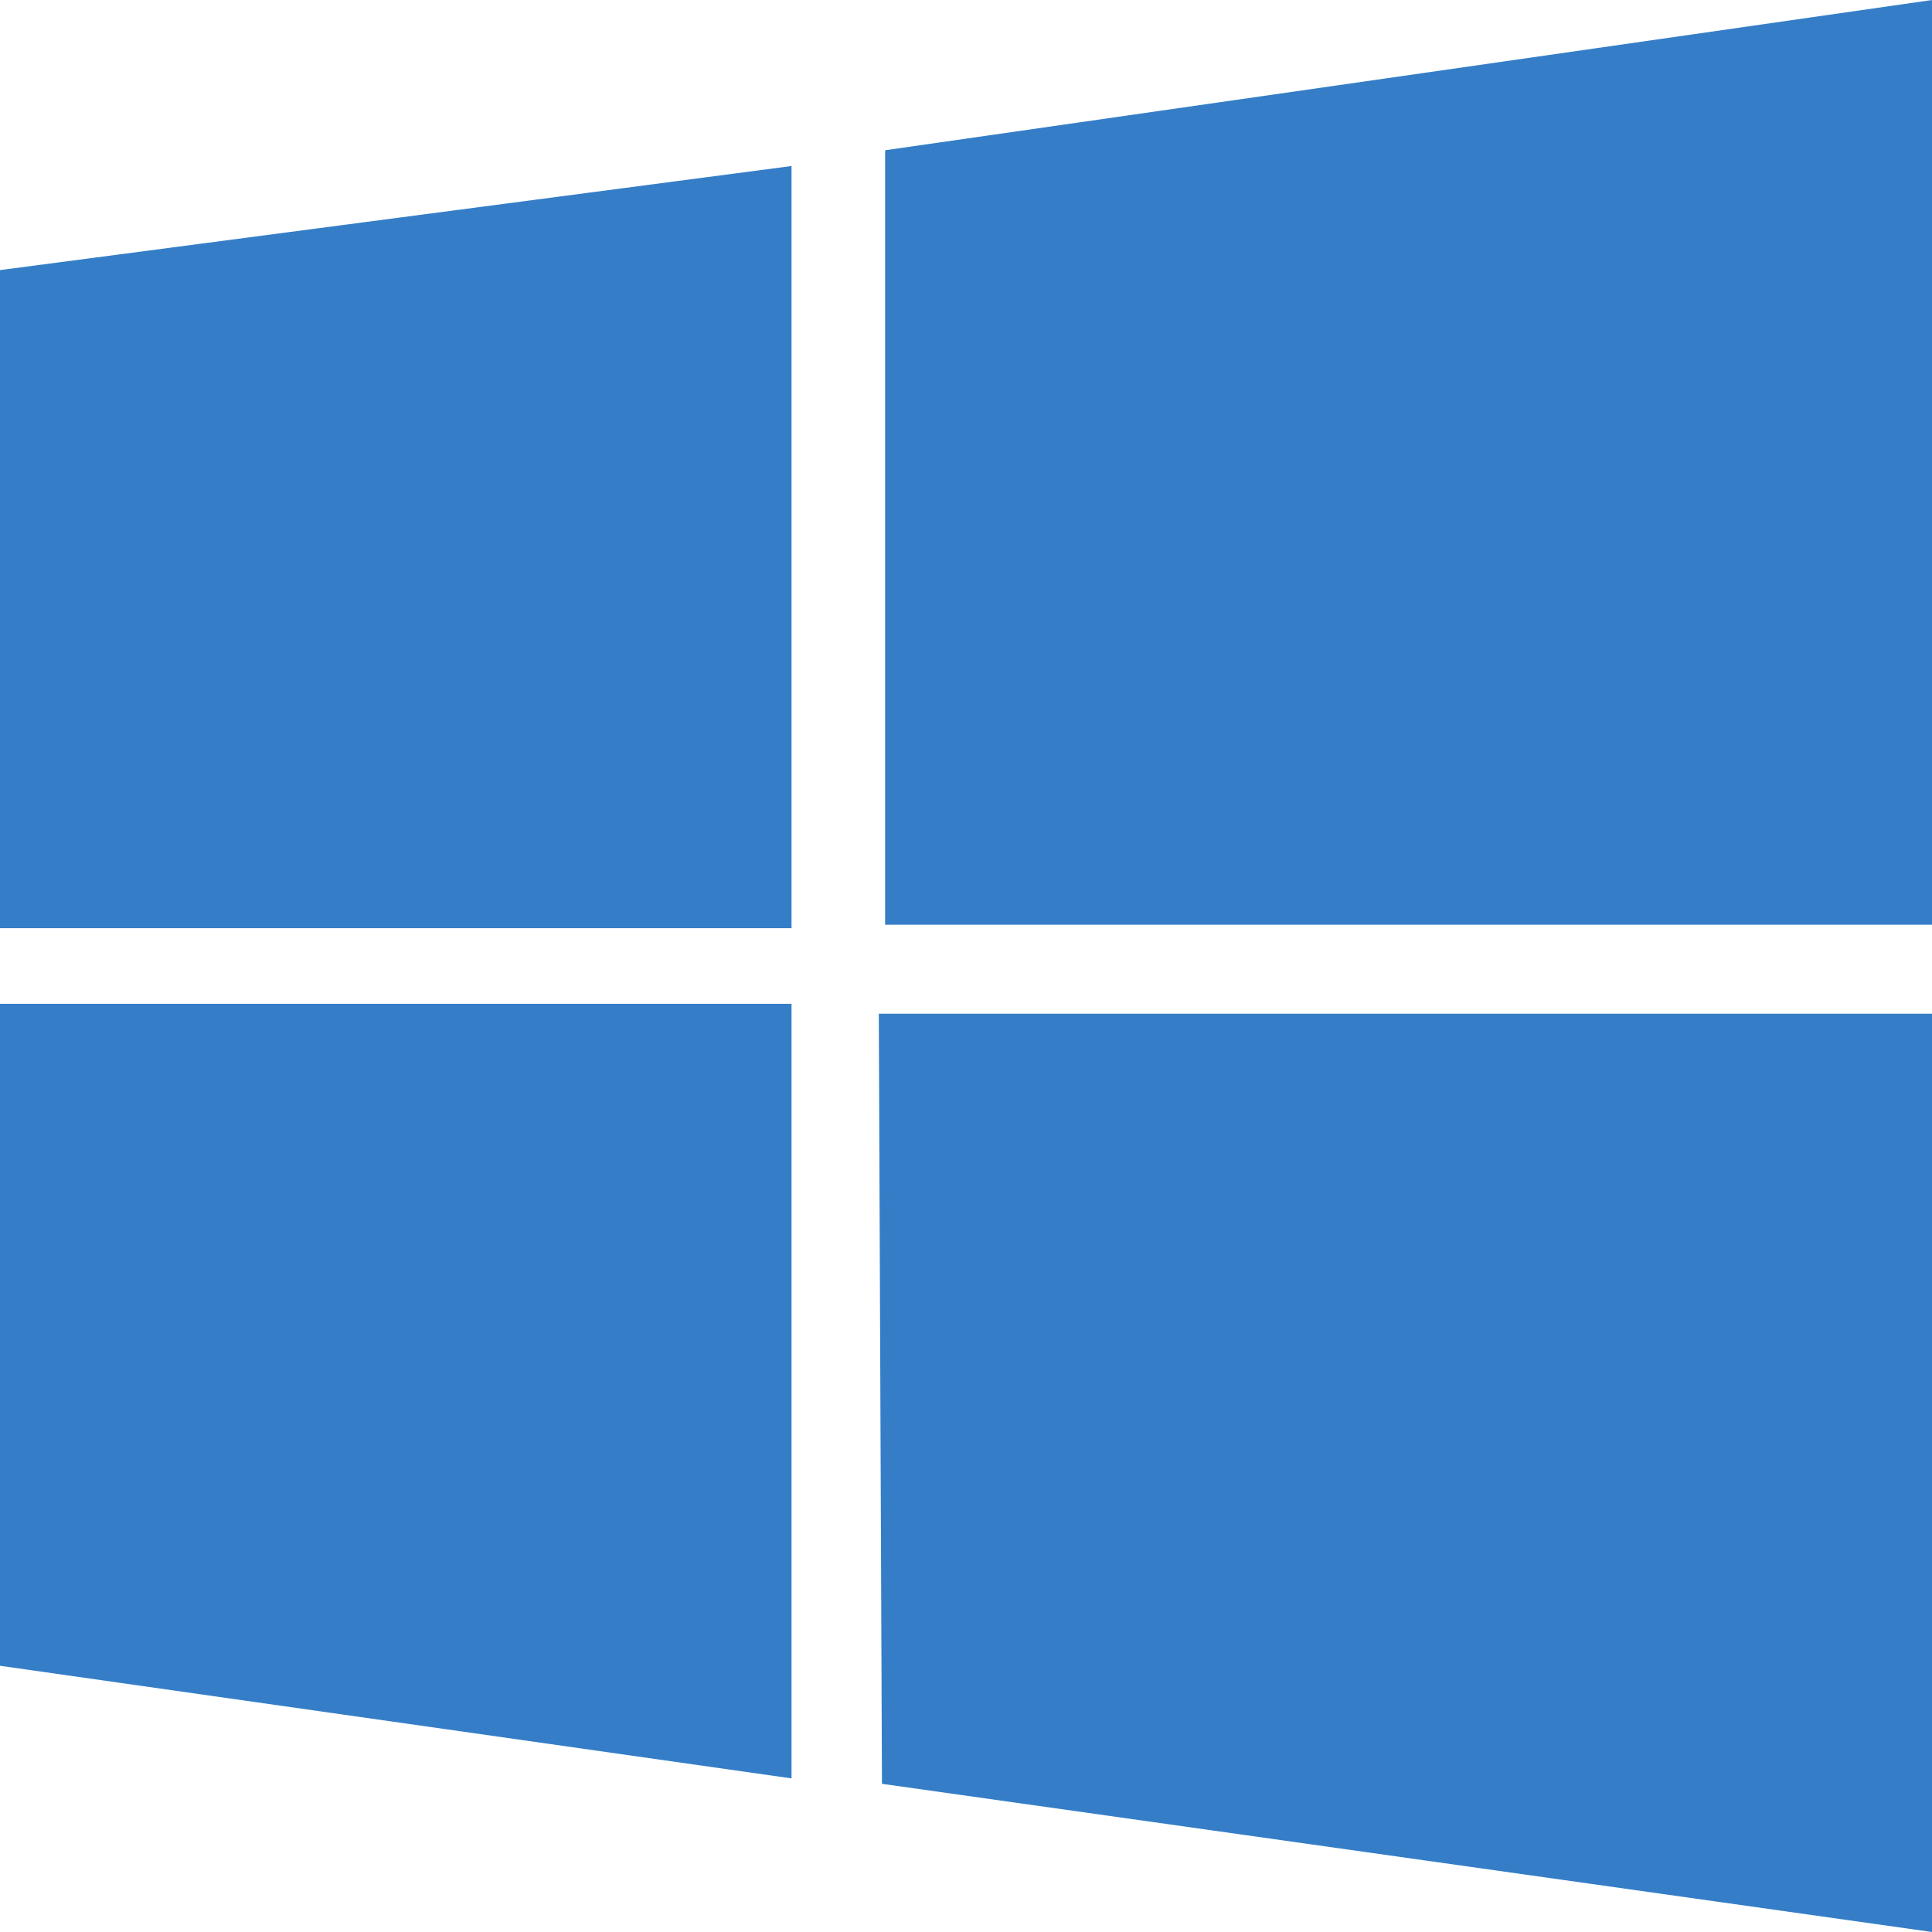 <svg width="30" height="30" viewBox="0 0 30 30" fill="none" xmlns="http://www.w3.org/2000/svg">
<g clip-path="url(#clip0_3414_18)">
<path d="M12.291 2.578L0 4.194V14.413H12.291V2.578ZM0 25.866L12.291 27.615V15.587H0V25.866ZM13.646 15.741L13.695 27.699L30 30V15.741H13.646ZM30 0L13.744 2.333V14.359H30V0Z" fill="#357EC7"/>
</g>
<defs>
<clipPath id="clip0_3414_18">
<rect width="30" height="30" fill="white"/>
</clipPath>
</defs>
</svg>
